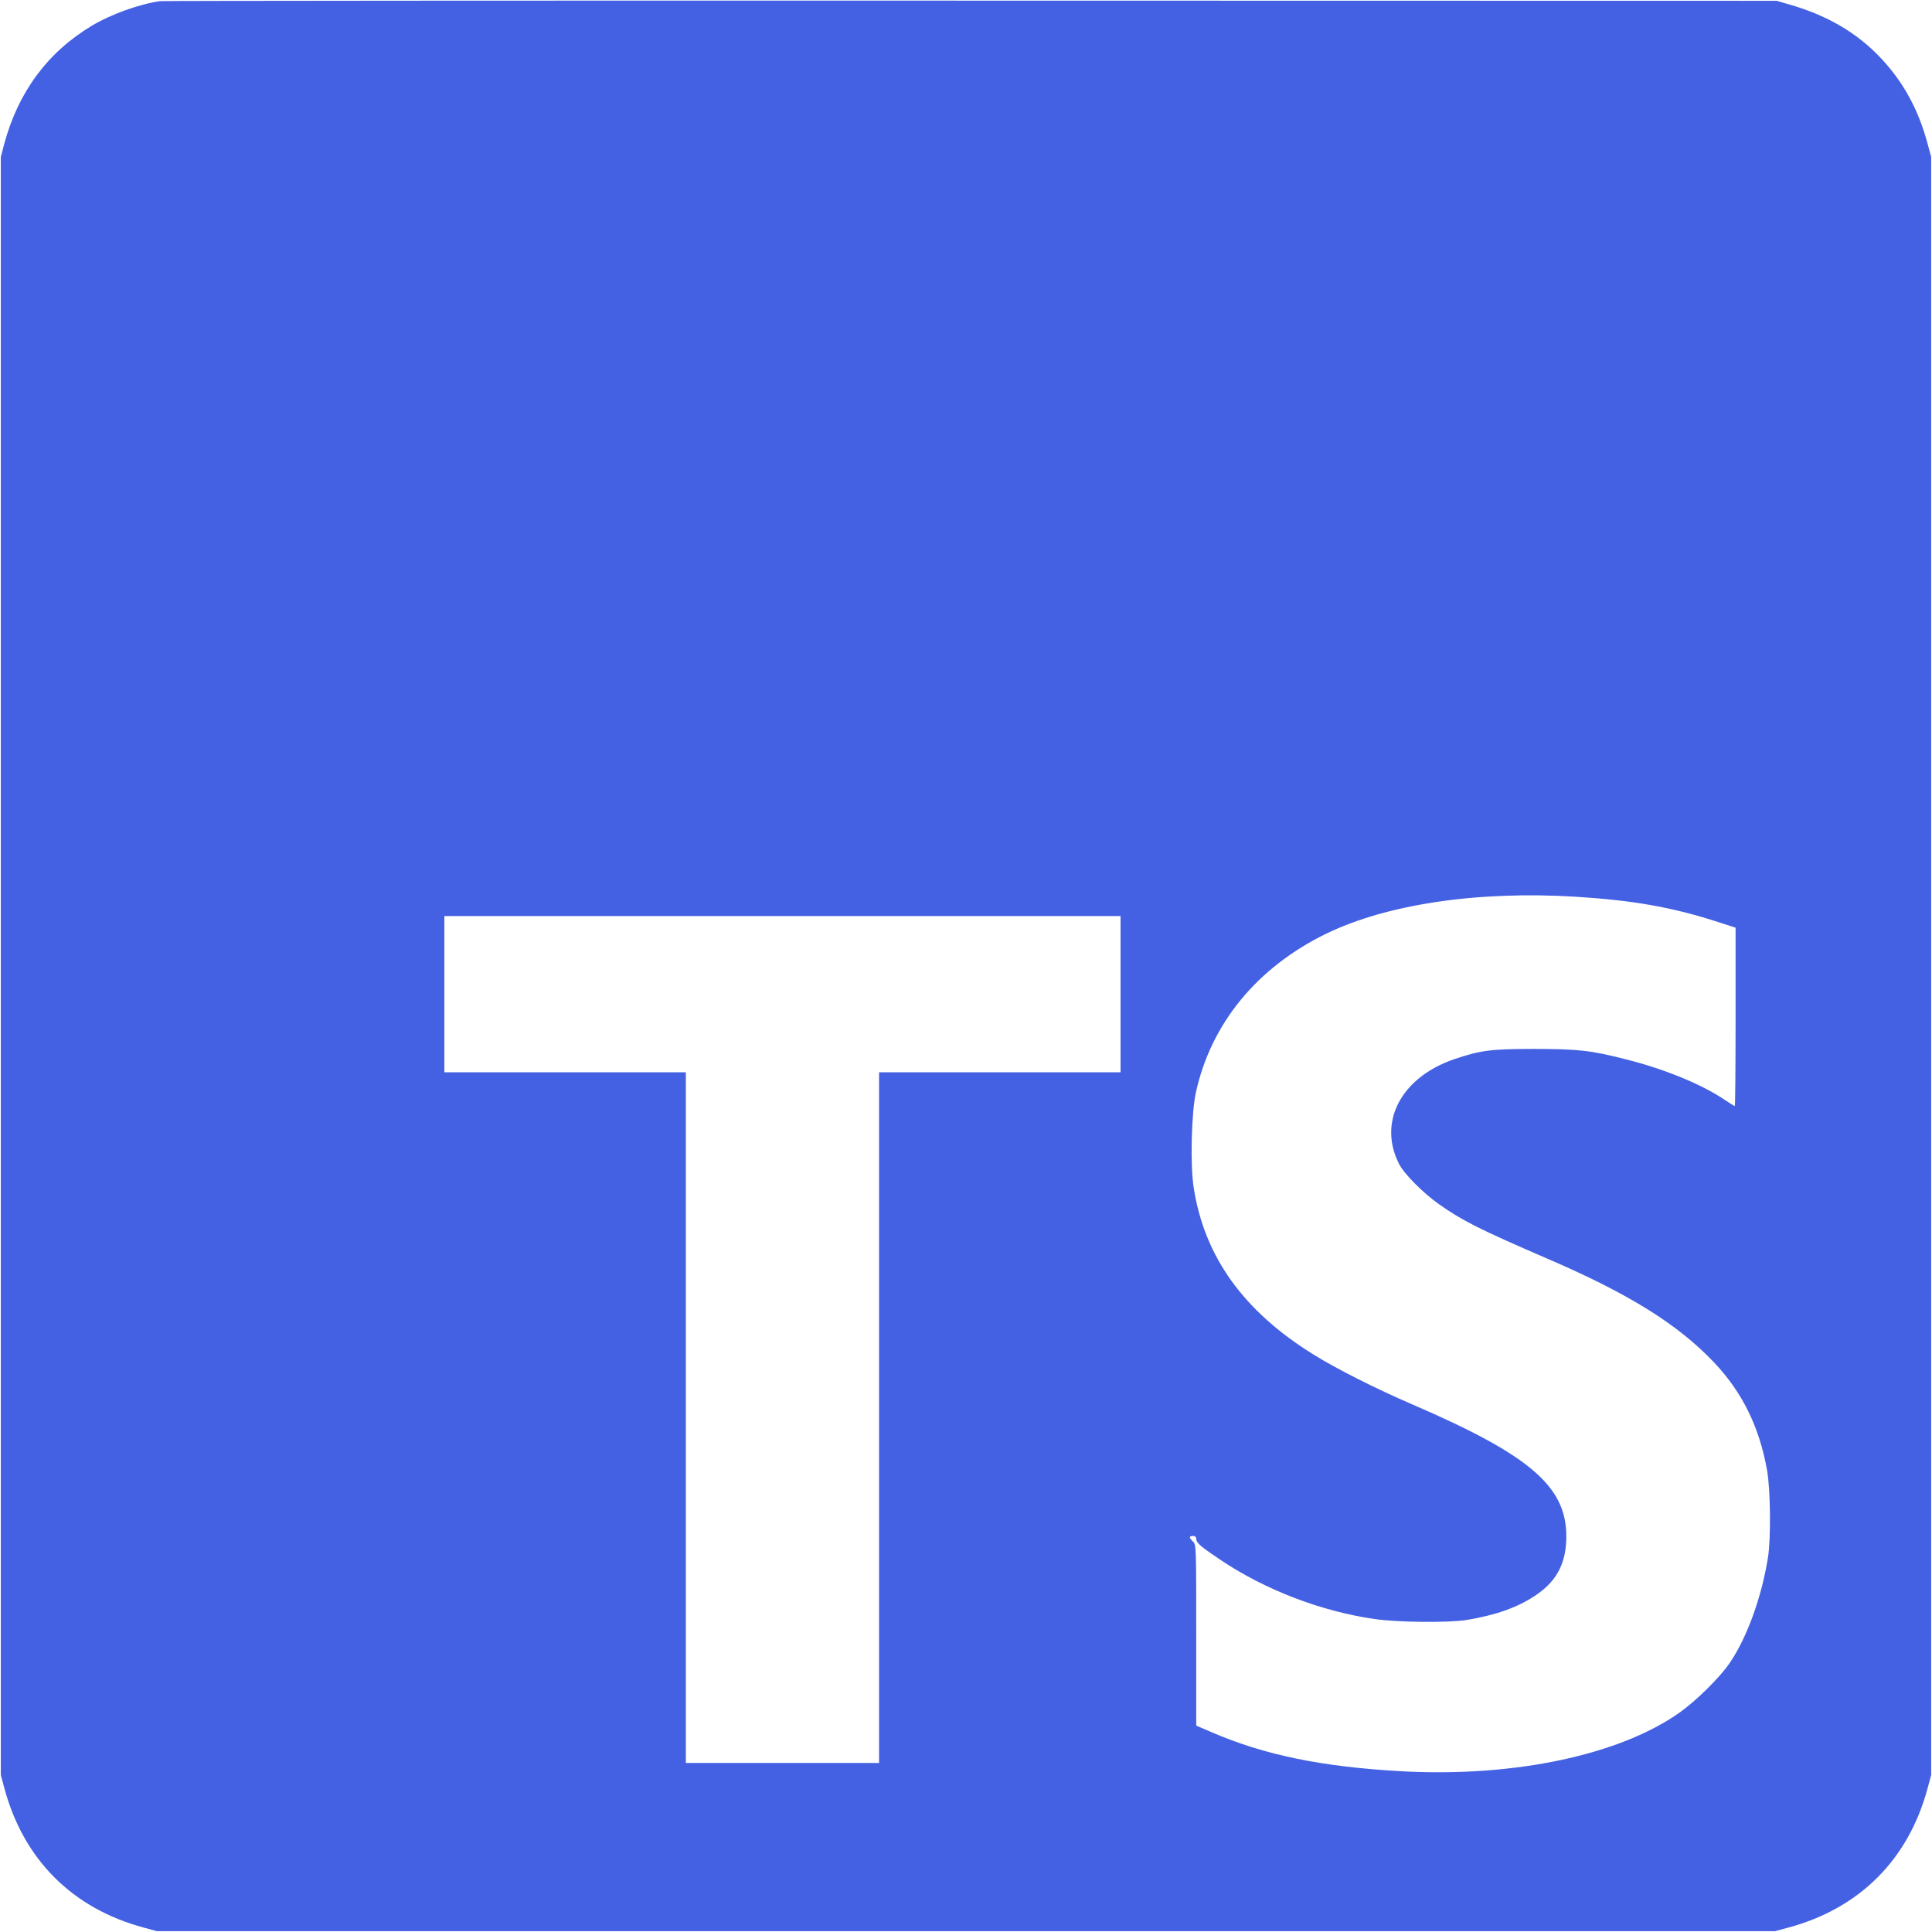 <?xml version="1.0" standalone="no"?>
<!DOCTYPE svg PUBLIC "-//W3C//DTD SVG 20010904//EN"
 "http://www.w3.org/TR/2001/REC-SVG-20010904/DTD/svg10.dtd">
<svg version="1.0" xmlns="http://www.w3.org/2000/svg"
 width="1200pt" height="1200pt" viewBox="0 0 1200 1200"
 preserveAspectRatio="xMidYMid meet">

<g transform="translate(0,1200) scale(0.1,-0.1)"
fill="#4461e3" stroke="none">
<path d="M995 11993 c-129 -18 -307 -82 -425 -153 -275 -165 -457 -412 -544
-735 l-21 -80 0 -5025 0 -5025 22 -81 c119 -444 423 -748 867 -867 l81 -22
5025 0 5025 0 81 22 c444 119 748 423 867 867 l22 81 0 5025 0 5025 -22 81
c-52 193 -132 350 -252 490 -154 181 -353 304 -610 377 l-76 22 -5005 1
c-2753 1 -5018 -1 -5035 -3z m8795 -5563 c350 -22 590 -64 863 -151 l127 -41
0 -554 c0 -305 -2 -554 -5 -554 -3 0 -31 18 -63 39 -140 95 -373 191 -612 251
-219 56 -294 64 -565 65 -273 0 -338 -8 -503 -64 -330 -113 -475 -390 -342
-651 31 -61 148 -179 247 -249 144 -102 253 -157 672 -338 505 -217 811 -407
1037 -645 176 -186 282 -401 330 -673 21 -123 24 -422 5 -540 -40 -249 -132
-502 -241 -659 -60 -87 -205 -230 -305 -301 -372 -265 -1026 -404 -1723 -367
-498 27 -860 101 -1189 244 l-93 40 0 563 c0 549 0 562 -20 580 -11 10 -20 22
-20 27 0 4 9 8 20 8 13 0 20 -7 20 -18 0 -25 27 -48 157 -135 275 -183 618
-315 950 -363 141 -21 459 -24 573 -6 179 30 311 76 422 149 129 85 189 189
196 341 15 330 -208 527 -963 852 -214 92 -464 218 -604 305 -438 271 -681
610 -747 1040 -22 139 -14 463 14 590 94 428 380 776 808 985 378 184 943 268
1554 230z m-2830 -605 l0 -485 -750 0 -750 0 0 -2145 0 -2145 -600 0 -600 0 0
2145 0 2145 -750 0 -750 0 0 485 0 485 2100 0 2100 0 0 -485z"/>
</g>
</svg>

